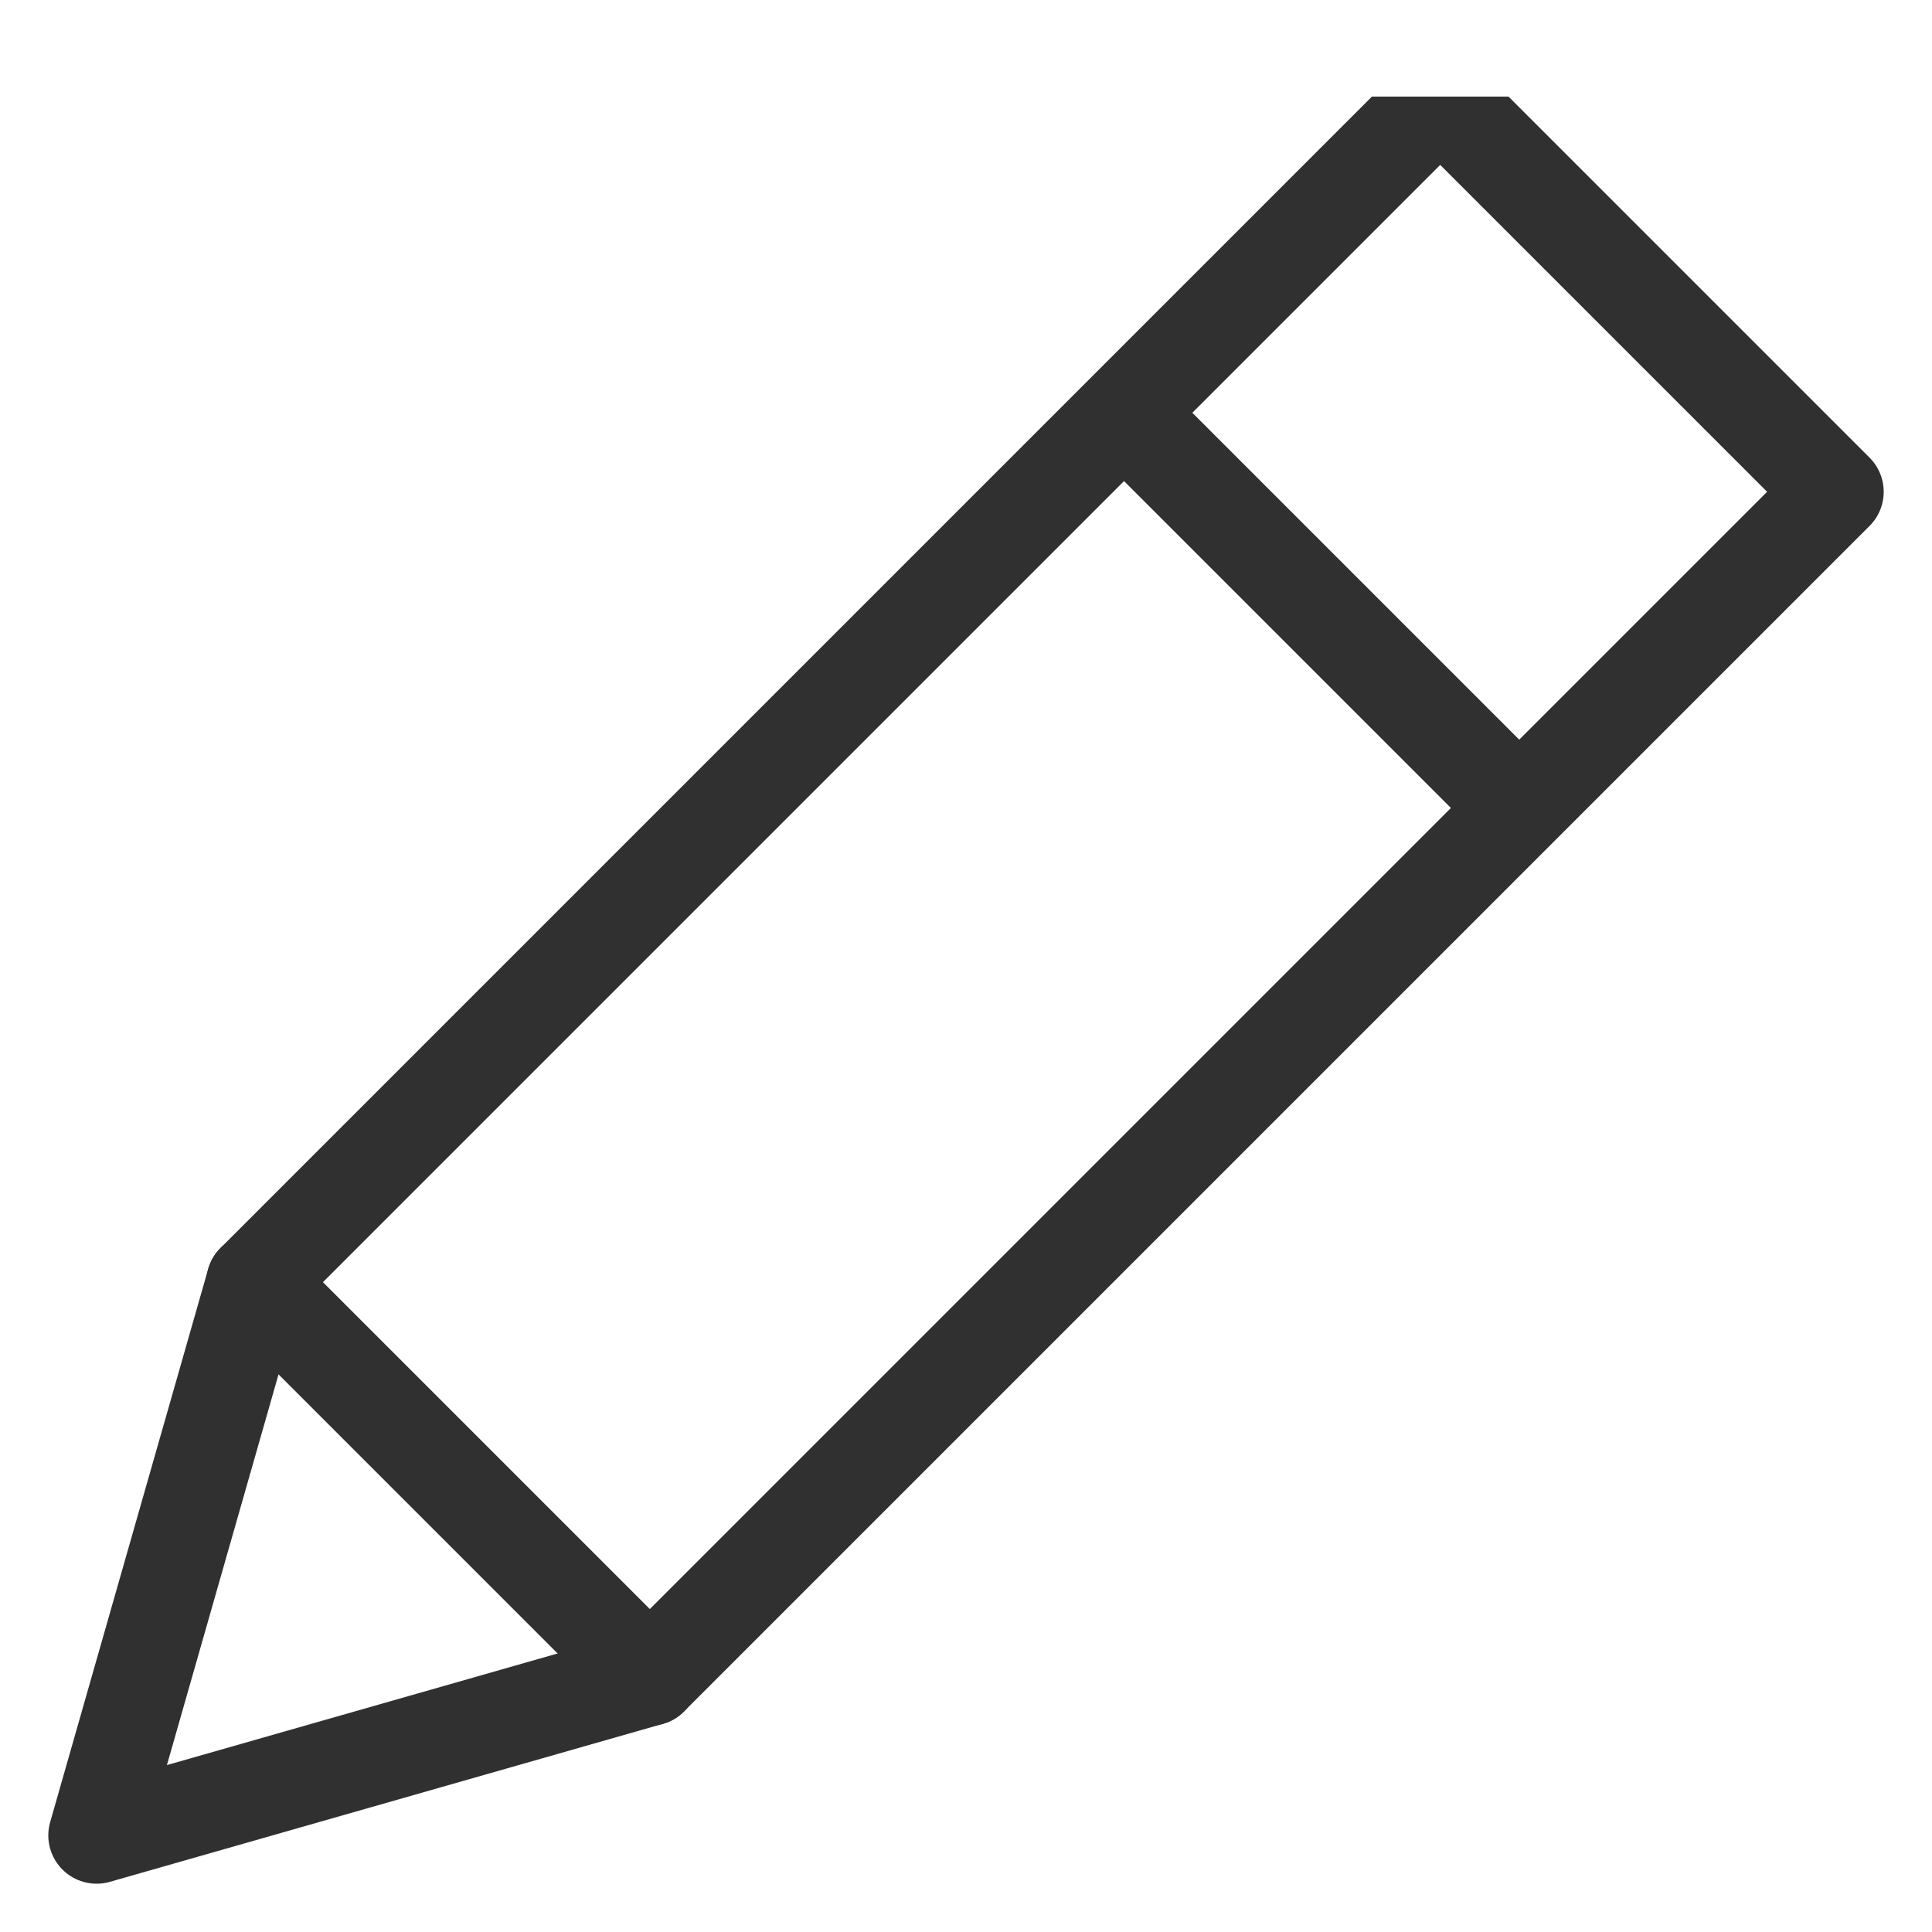 <svg xmlns="http://www.w3.org/2000/svg" width="20" height="20" viewBox="0 0 20 20">
    <defs>
        <clipPath id="clip-path">
            <path id="Rectangle_3532" d="M0 0H20V20H0z" class="cls-1" transform="translate(0 -21)"/>
        </clipPath>
        <clipPath id="clip-path-2">
            <path id="Path_906" d="M0-1h20v-19H0z" class="cls-1"/>
        </clipPath>
        <style>
            .cls-1,.cls-5{fill:none}.cls-5{stroke:#303030;stroke-linejoin:round;stroke-linecap:round}
        </style>
    </defs>
    <g id="Group_839" transform="translate(0 21)" style="isolation:isolate">
        <g id="Group_843" clip-path="url(#clip-path)">
            <g id="Group_842" clip-path="url(#clip-path-2)">
                <g id="Group_839-2" transform="translate(1 -20)">
                    <path id="Path_903" d="M5.727 16.364L0 18l1.636-5.727L13.909 0 18 4.091z" class="cls-5"/>
                </g>
                <g id="Group_840" transform="translate(11.636 -16.727)">
                    <path id="Path_904" fill="none" stroke="#303030" stroke-linejoin="round" d="M0 0l4.091 4.091"/>
                </g>
                <g id="Group_841" transform="translate(2.636 -7.727)">
                    <path id="Path_905" d="M0 0l4.091 4.091" class="cls-5"/>
                </g>
            </g>
        </g>
    </g>
</svg>
